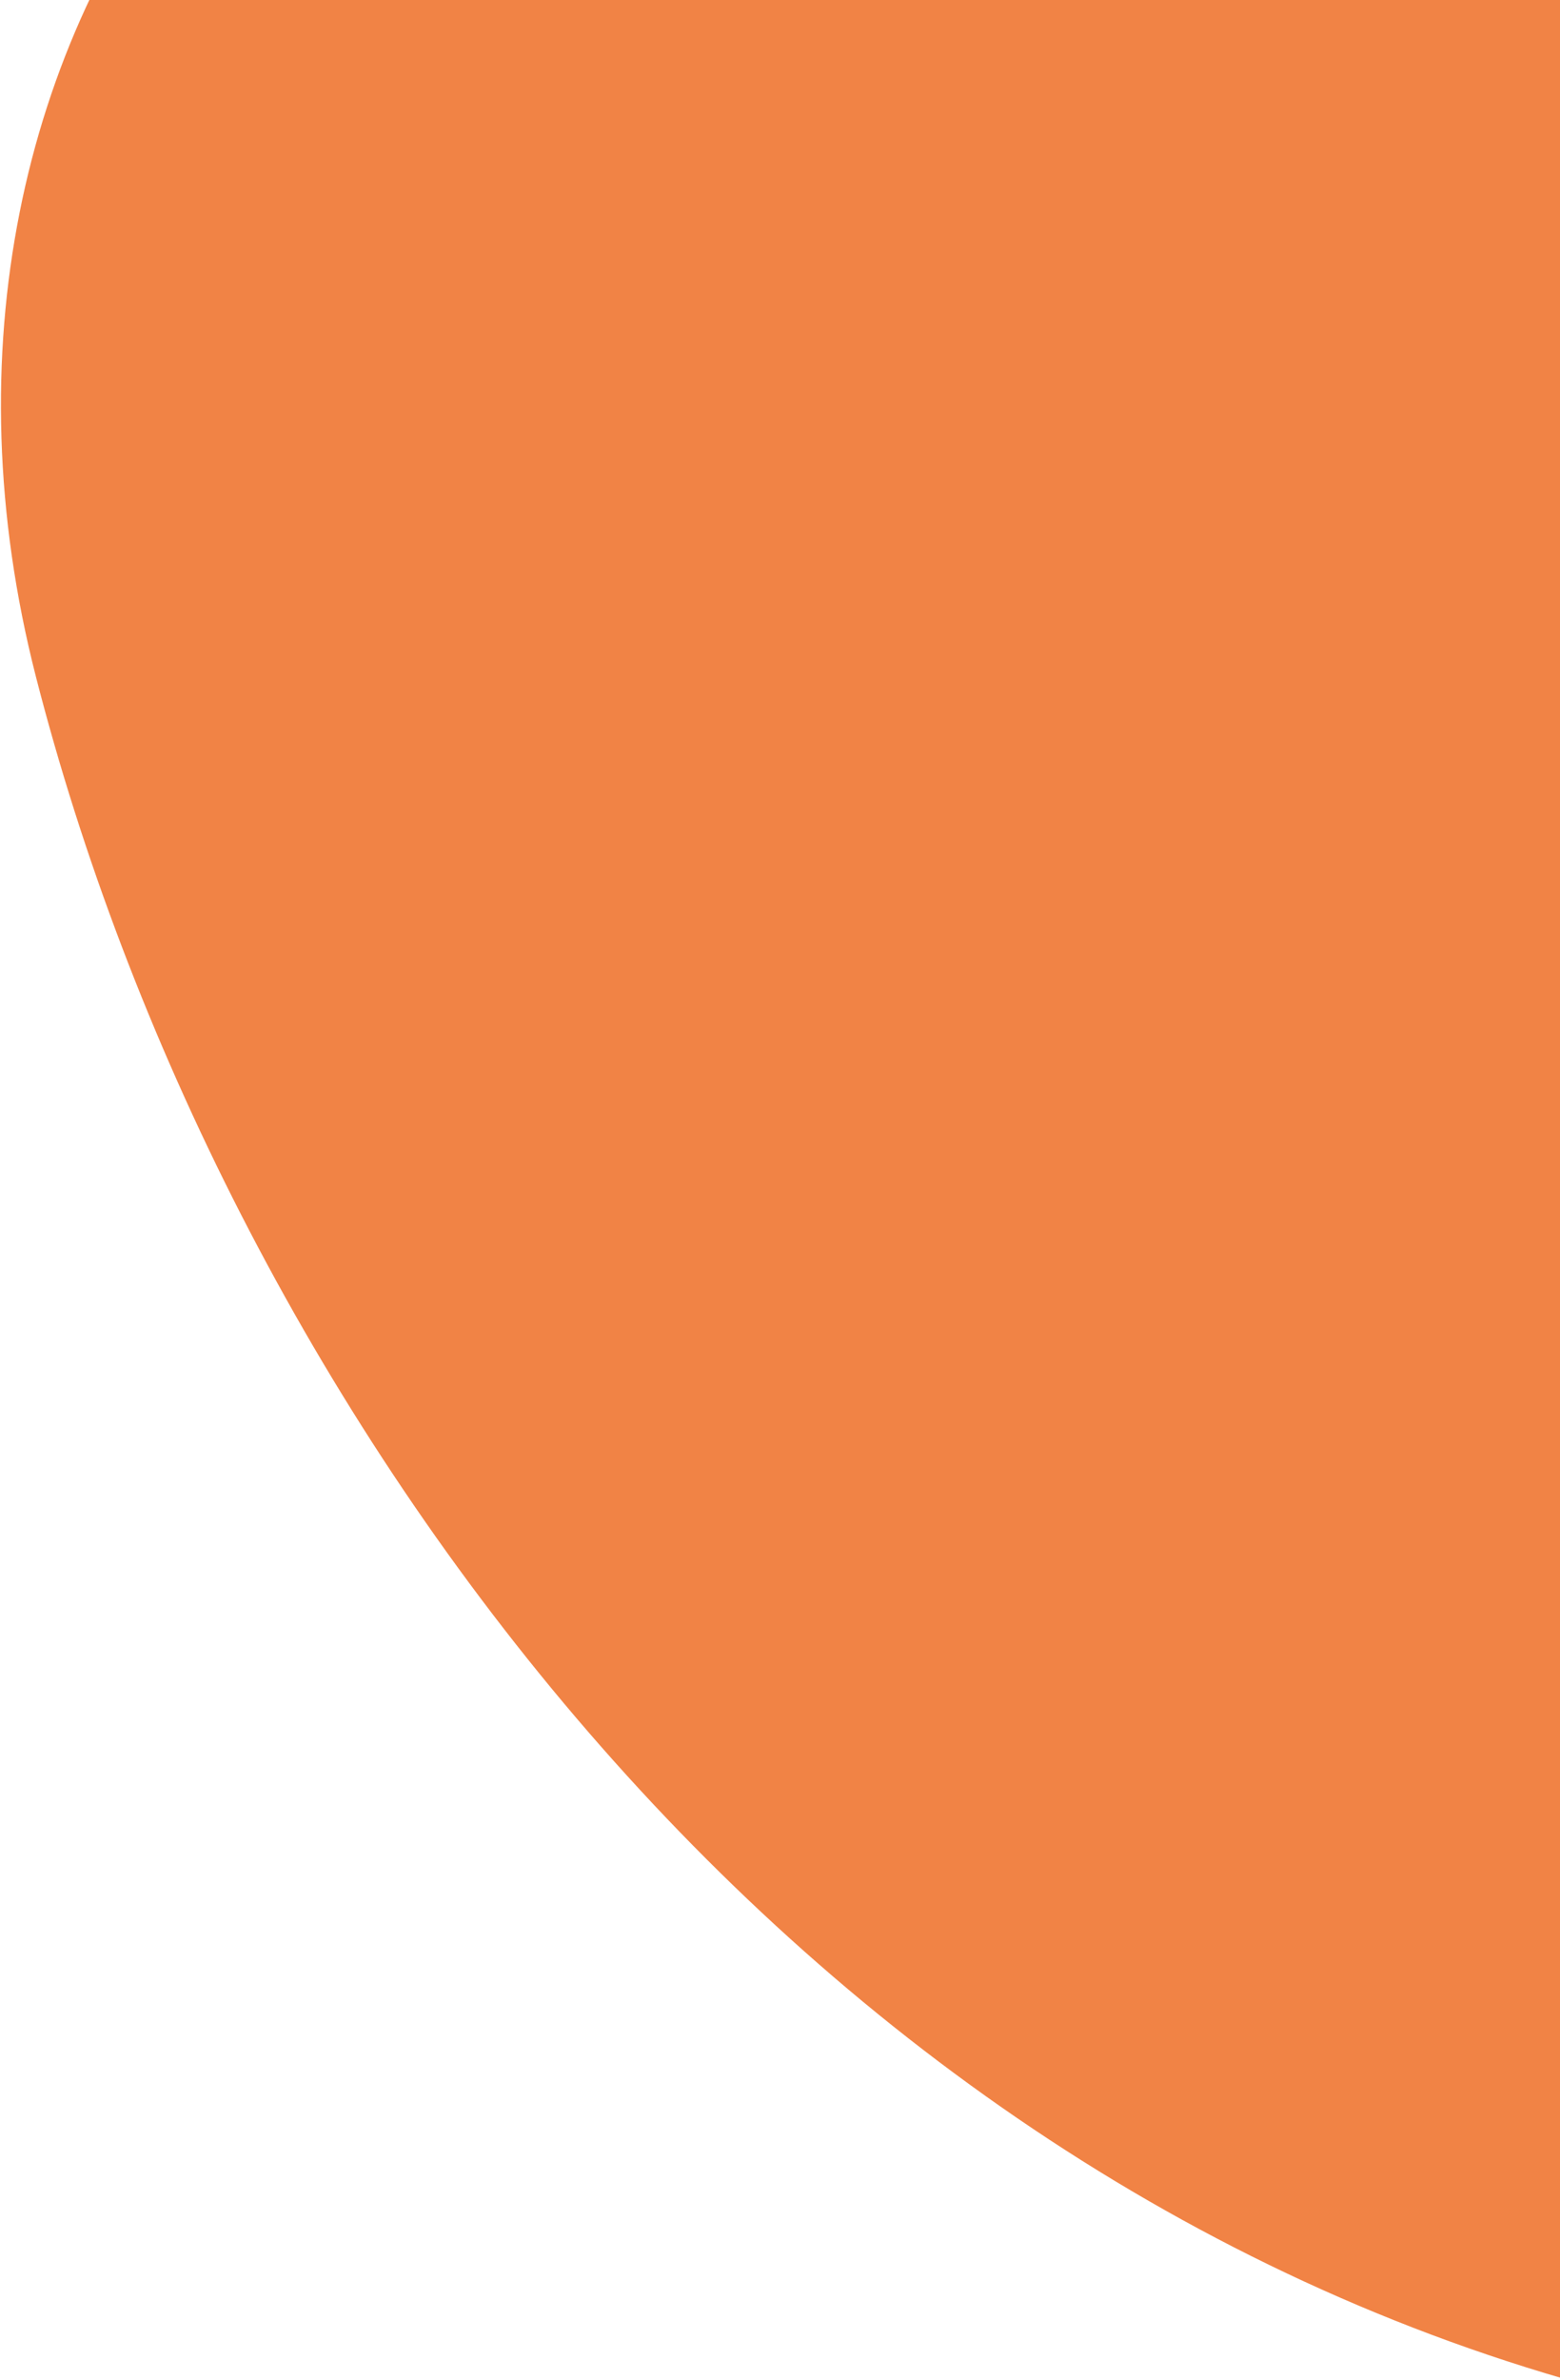 <?xml version="1.0" encoding="UTF-8"?>
<svg width="532px" height="811px" viewBox="0 0 532 811" version="1.1" xmlns="http://www.w3.org/2000/svg" xmlns:xlink="http://www.w3.org/1999/xlink">
    <title>Fill 1 Copy 3</title>
    <g id="Page-1" stroke="none" stroke-width="1" fill="none" fill-rule="evenodd">
        <g id="TGN_100520_Canned_Bean_Microsite_003" transform="translate(-908, 0)" fill="#F18345">
            <path d="M1269.046,-71.552 C1241.561,-69.128 1215.215,-65.197 1190.065,-59.908 C947.736,-9.052 817.719,169.008 851.198,369.309 C883.776,564.321 1096.266,560.574 1306.9,636.518 C1521.597,713.913 1550.589,792.134 1727.083,783.318 C1753.41,781.996 1778.211,778.451 1801.375,772.923 C2025.412,719.735 2099.704,482.371 1970.956,294.136 C1828.861,86.562 1561.492,-97.485 1269.046,-71.552 Z" id="Fill-1-Copy-3" transform="translate(1440, 355) rotate(200) translate(-1440, -355) "></path>
        </g>
    </g>
</svg>